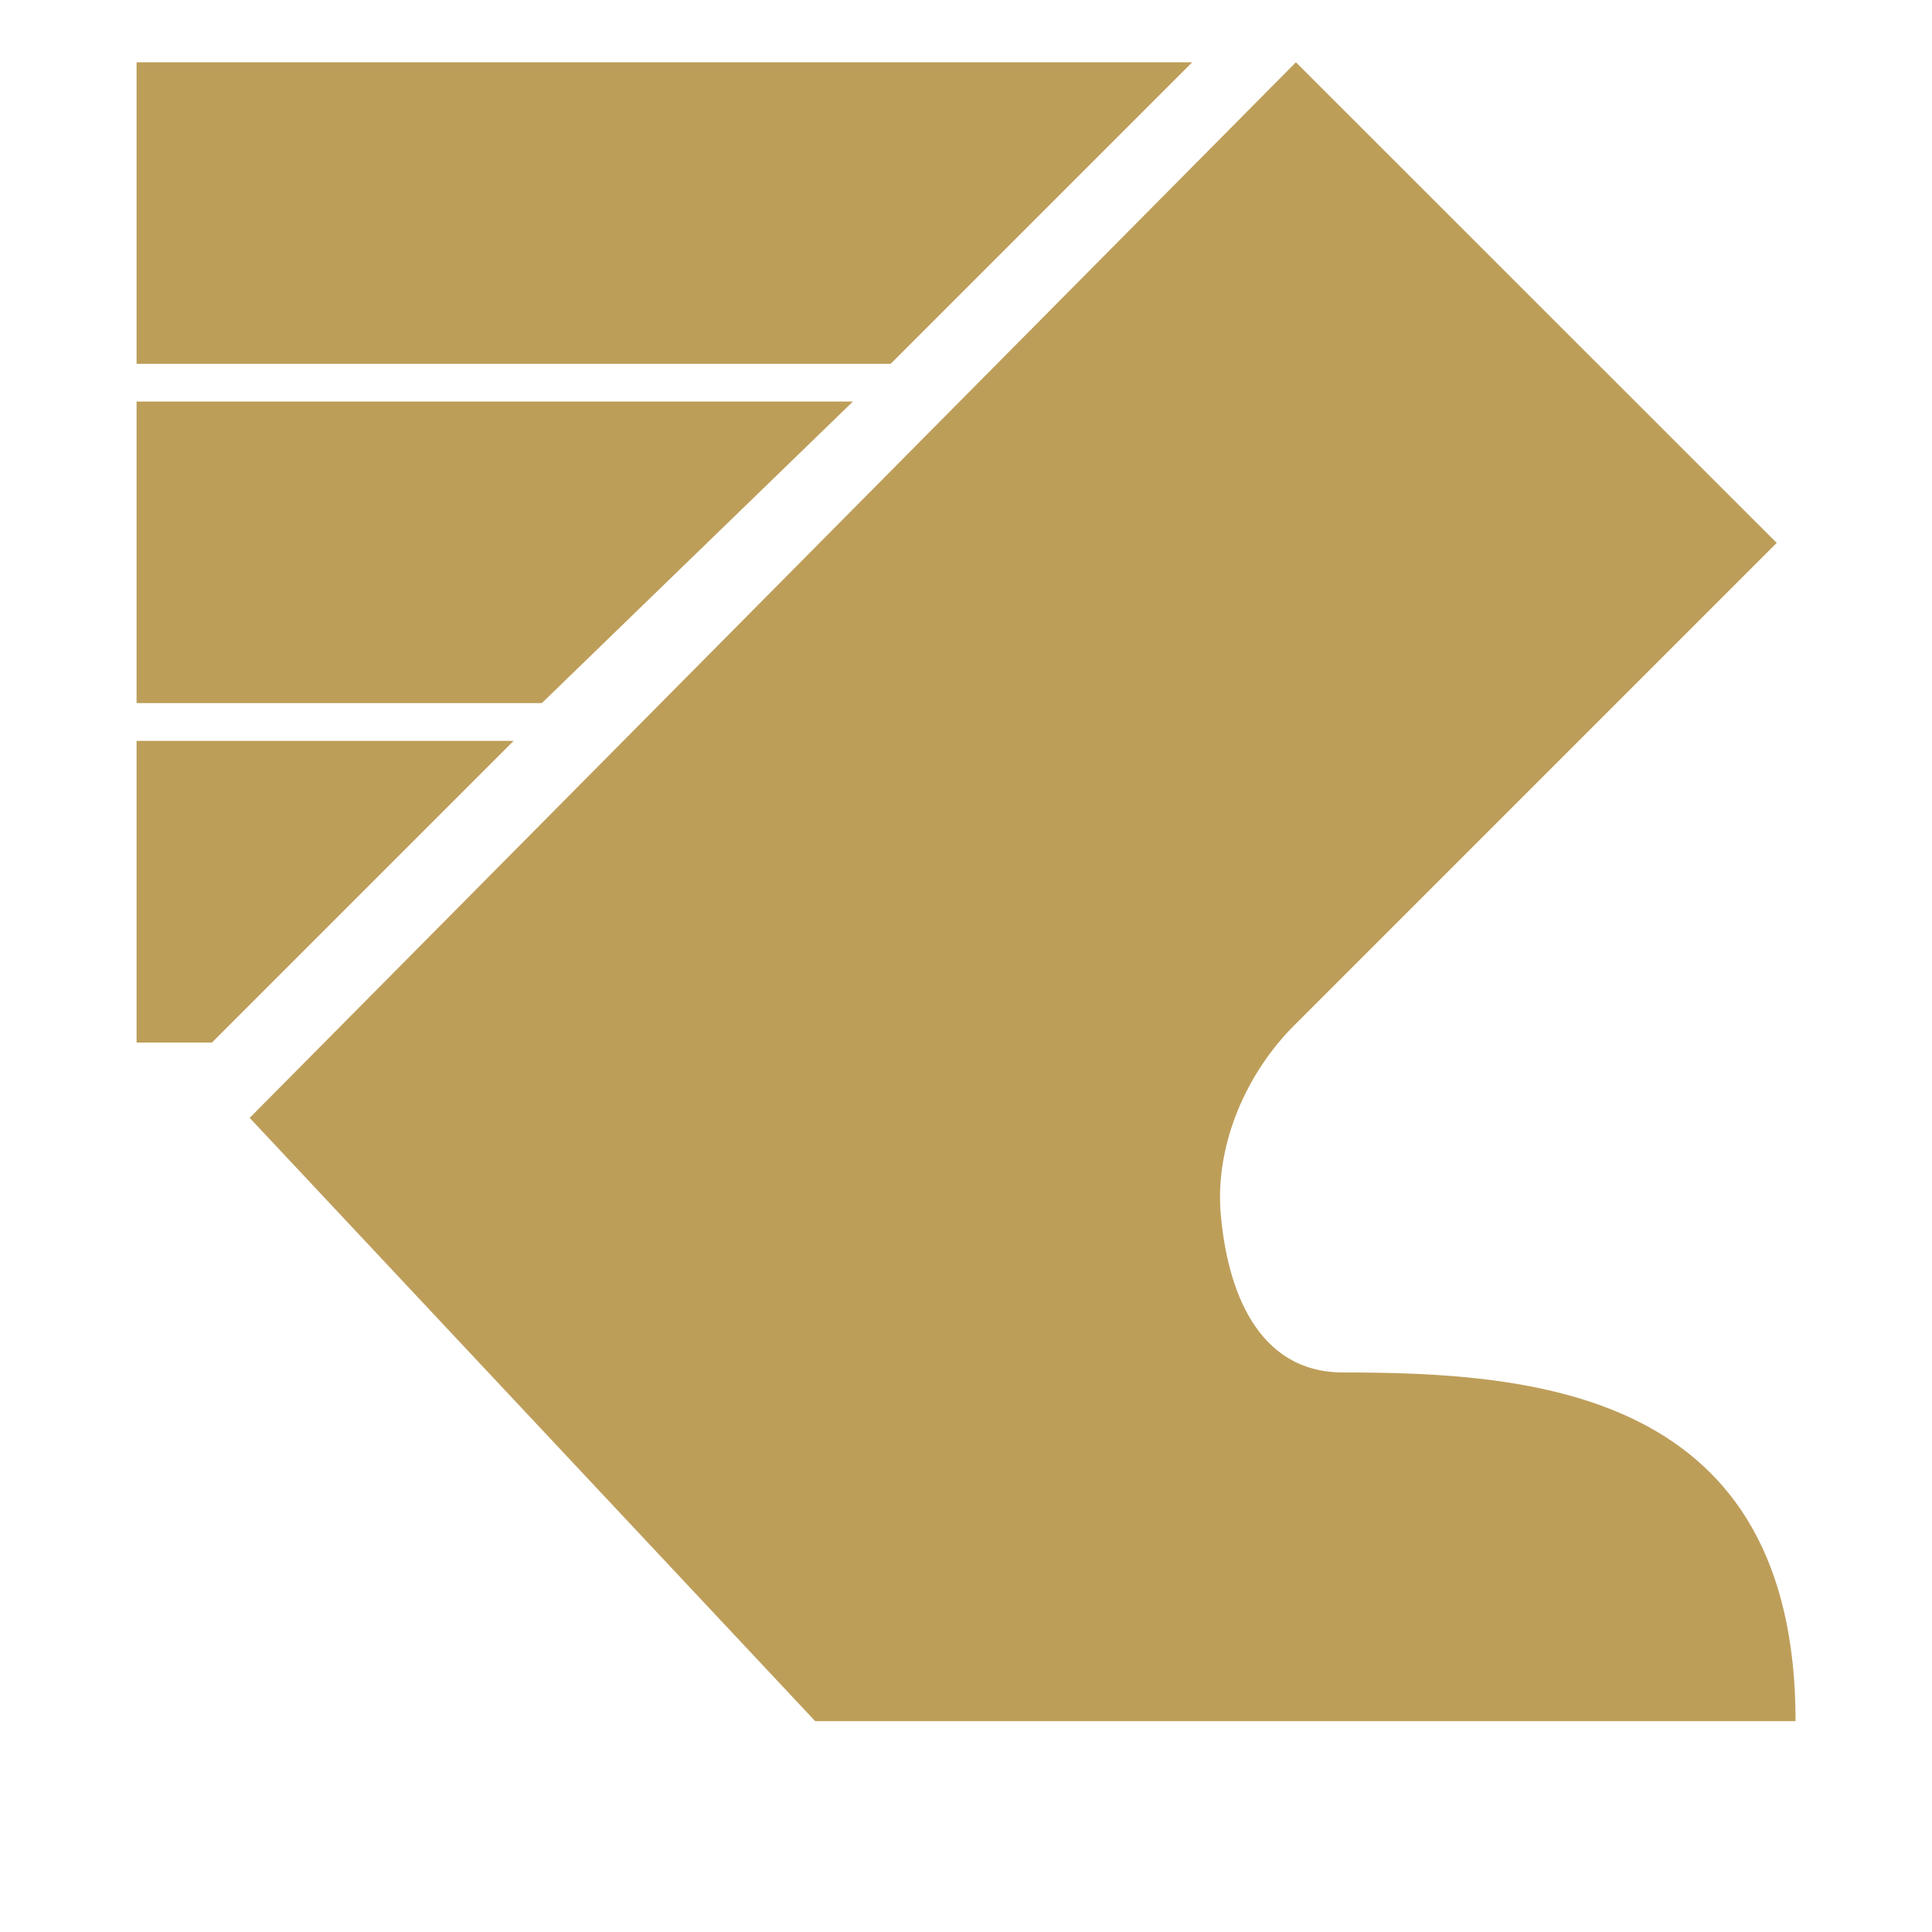 <svg width="16" height="16" viewBox="2 2 12 13" fill="none" xmlns="http://www.w3.org/2000/svg">
    <path fill-rule="evenodd" clip-rule="evenodd"
        d="M9.522 2.419H2.419V4.448H7.493L9.522 2.419ZM7.239 4.702H2.419V6.731H5.146L7.239 4.702ZM2.419 9.015V6.985H4.956L2.926 9.015H2.419ZM13.582 13.581C13.582 11.367 11.841 11.235 10.537 11.235C9.956 11.235 9.755 10.672 9.713 10.156C9.678 9.695 9.889 9.212 10.22 8.888L13.455 5.653L10.22 2.419L3.18 9.522L6.985 13.581H13.582Z"
        fill="#BD9E59" />
</svg>